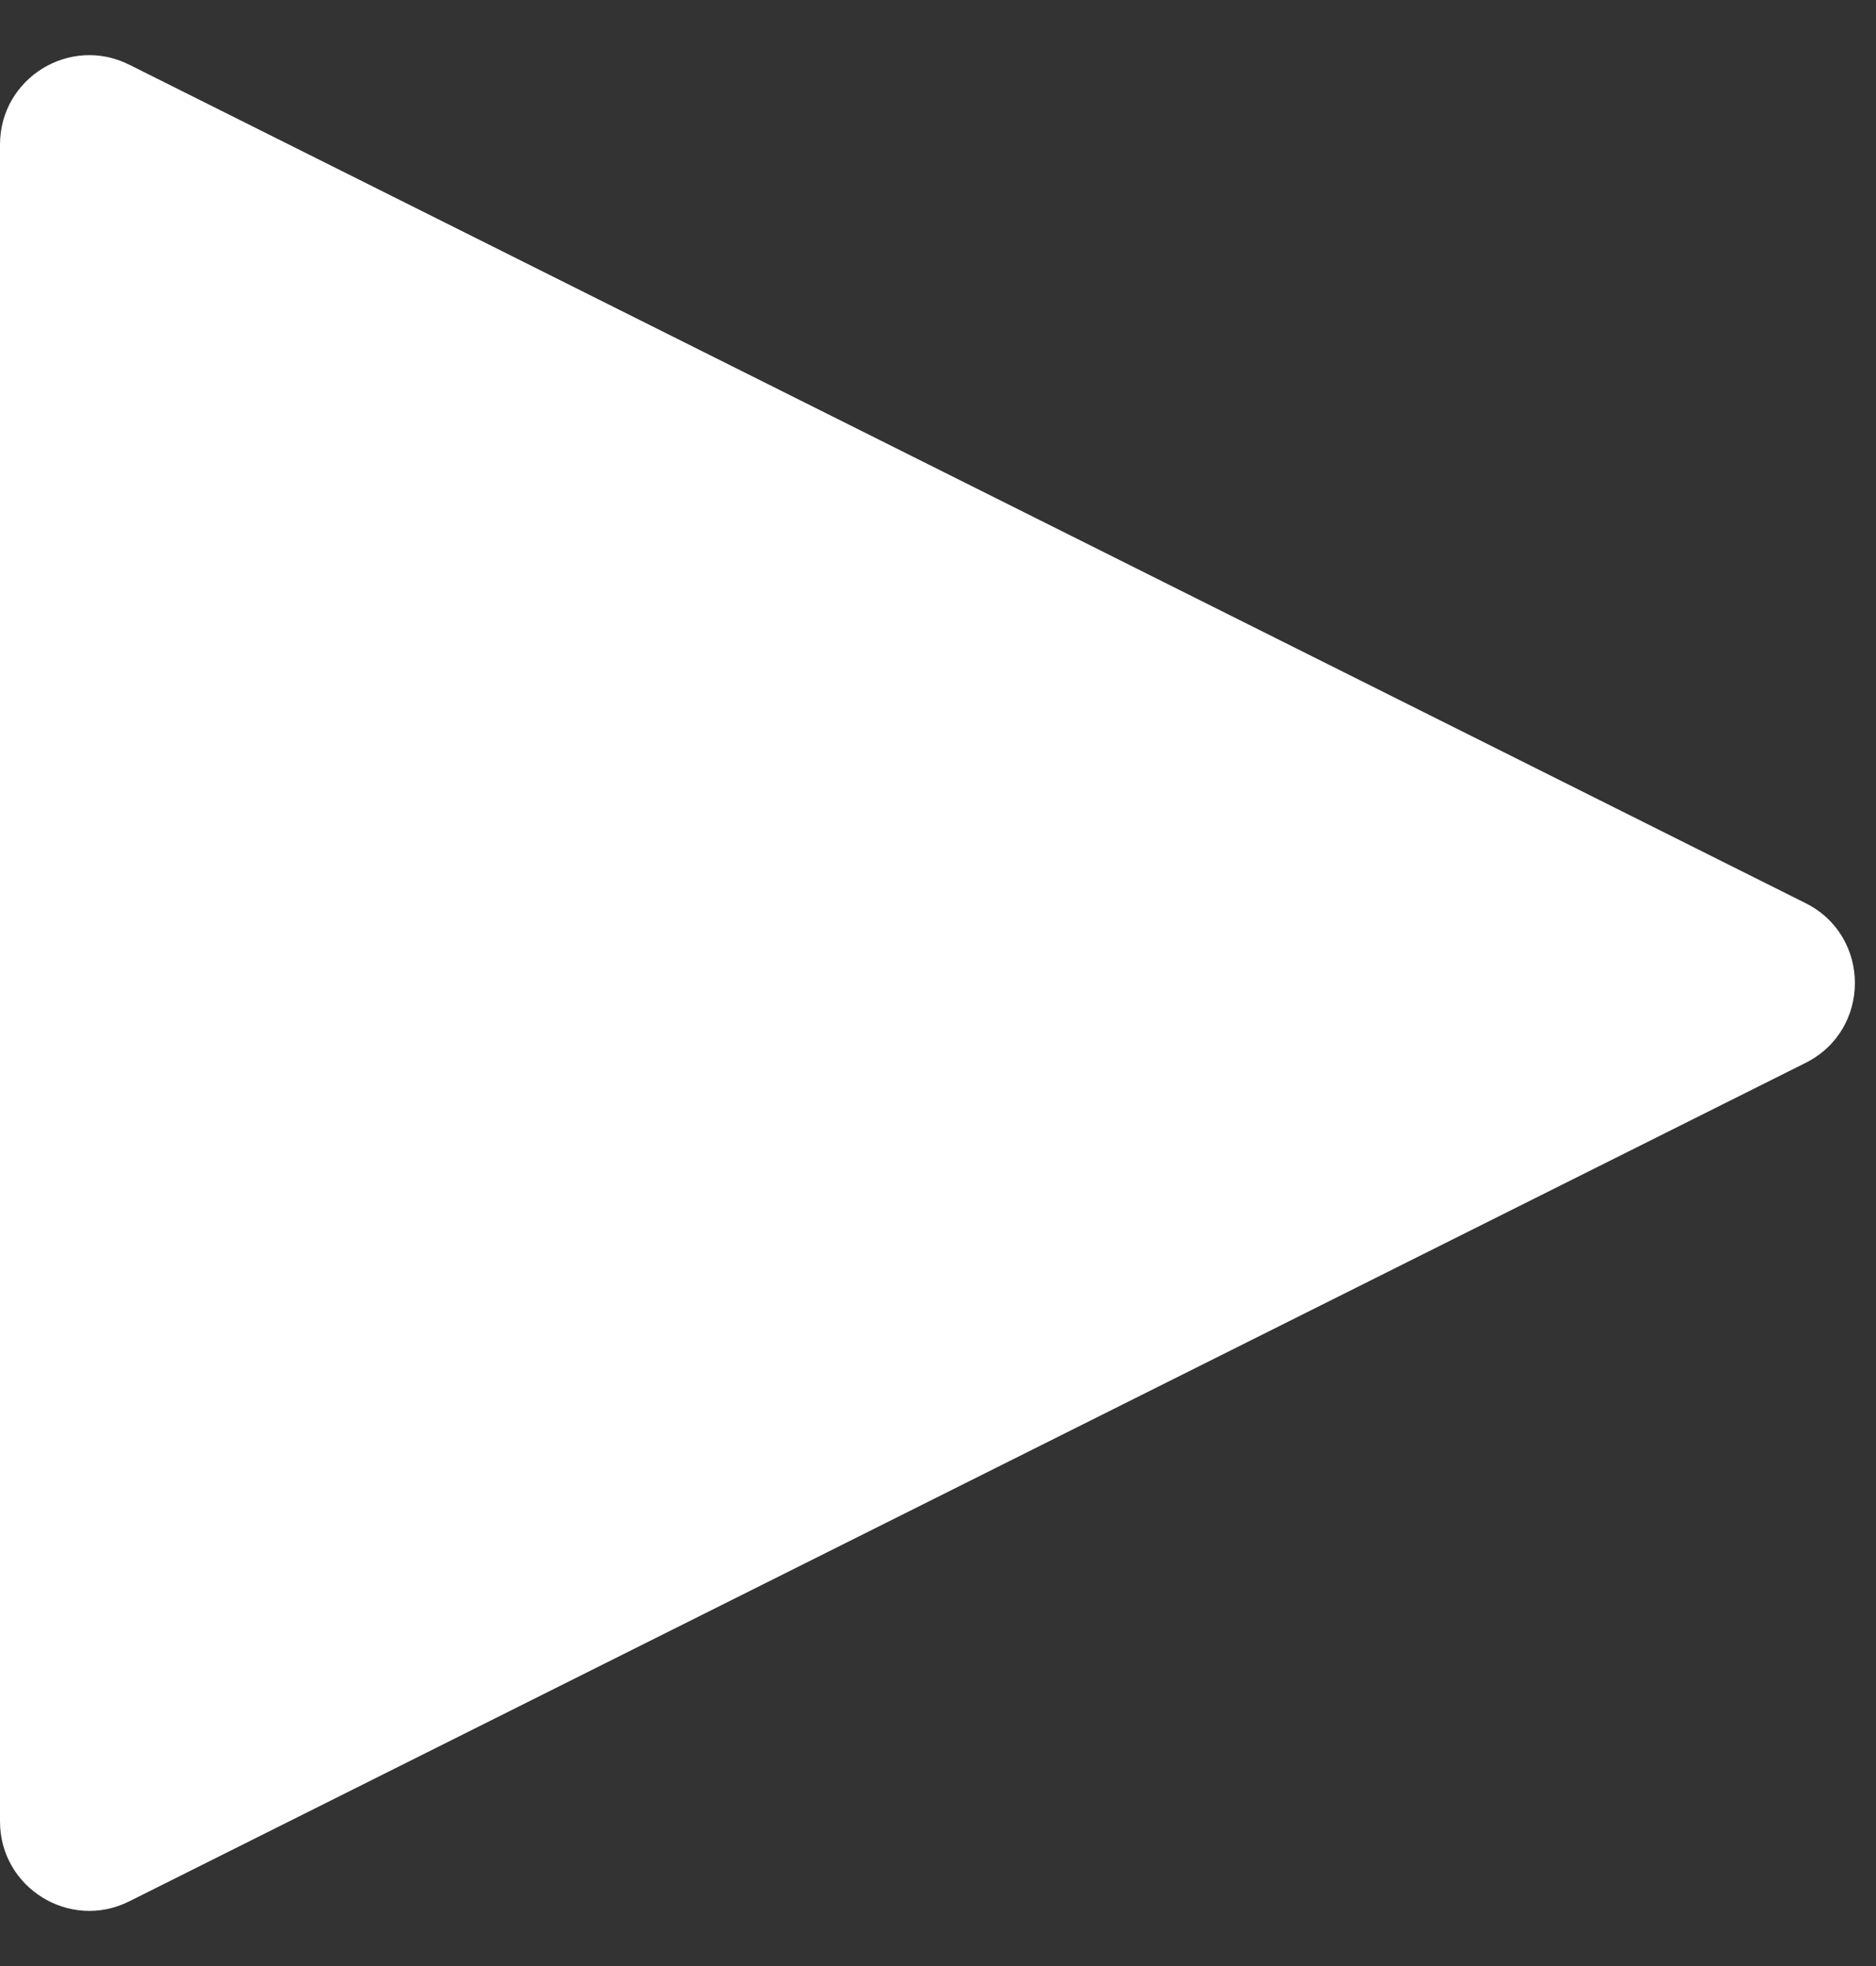 <svg width="21" height="22" viewBox="0 0 21 22" fill="none" xmlns="http://www.w3.org/2000/svg">
<rect x="0" y="0" width="21" height="22" fill="#333333" stroke="none"/>
<path d="M20.211 11.894L1.447 21.276C0.782 21.609 0 21.125 0 20.382L0 1.618C0 0.875 0.782 0.391 1.447 0.724L20.211 10.106C20.948 10.474 20.948 11.526 20.211 11.894Z" fill="white"/>
</svg>
